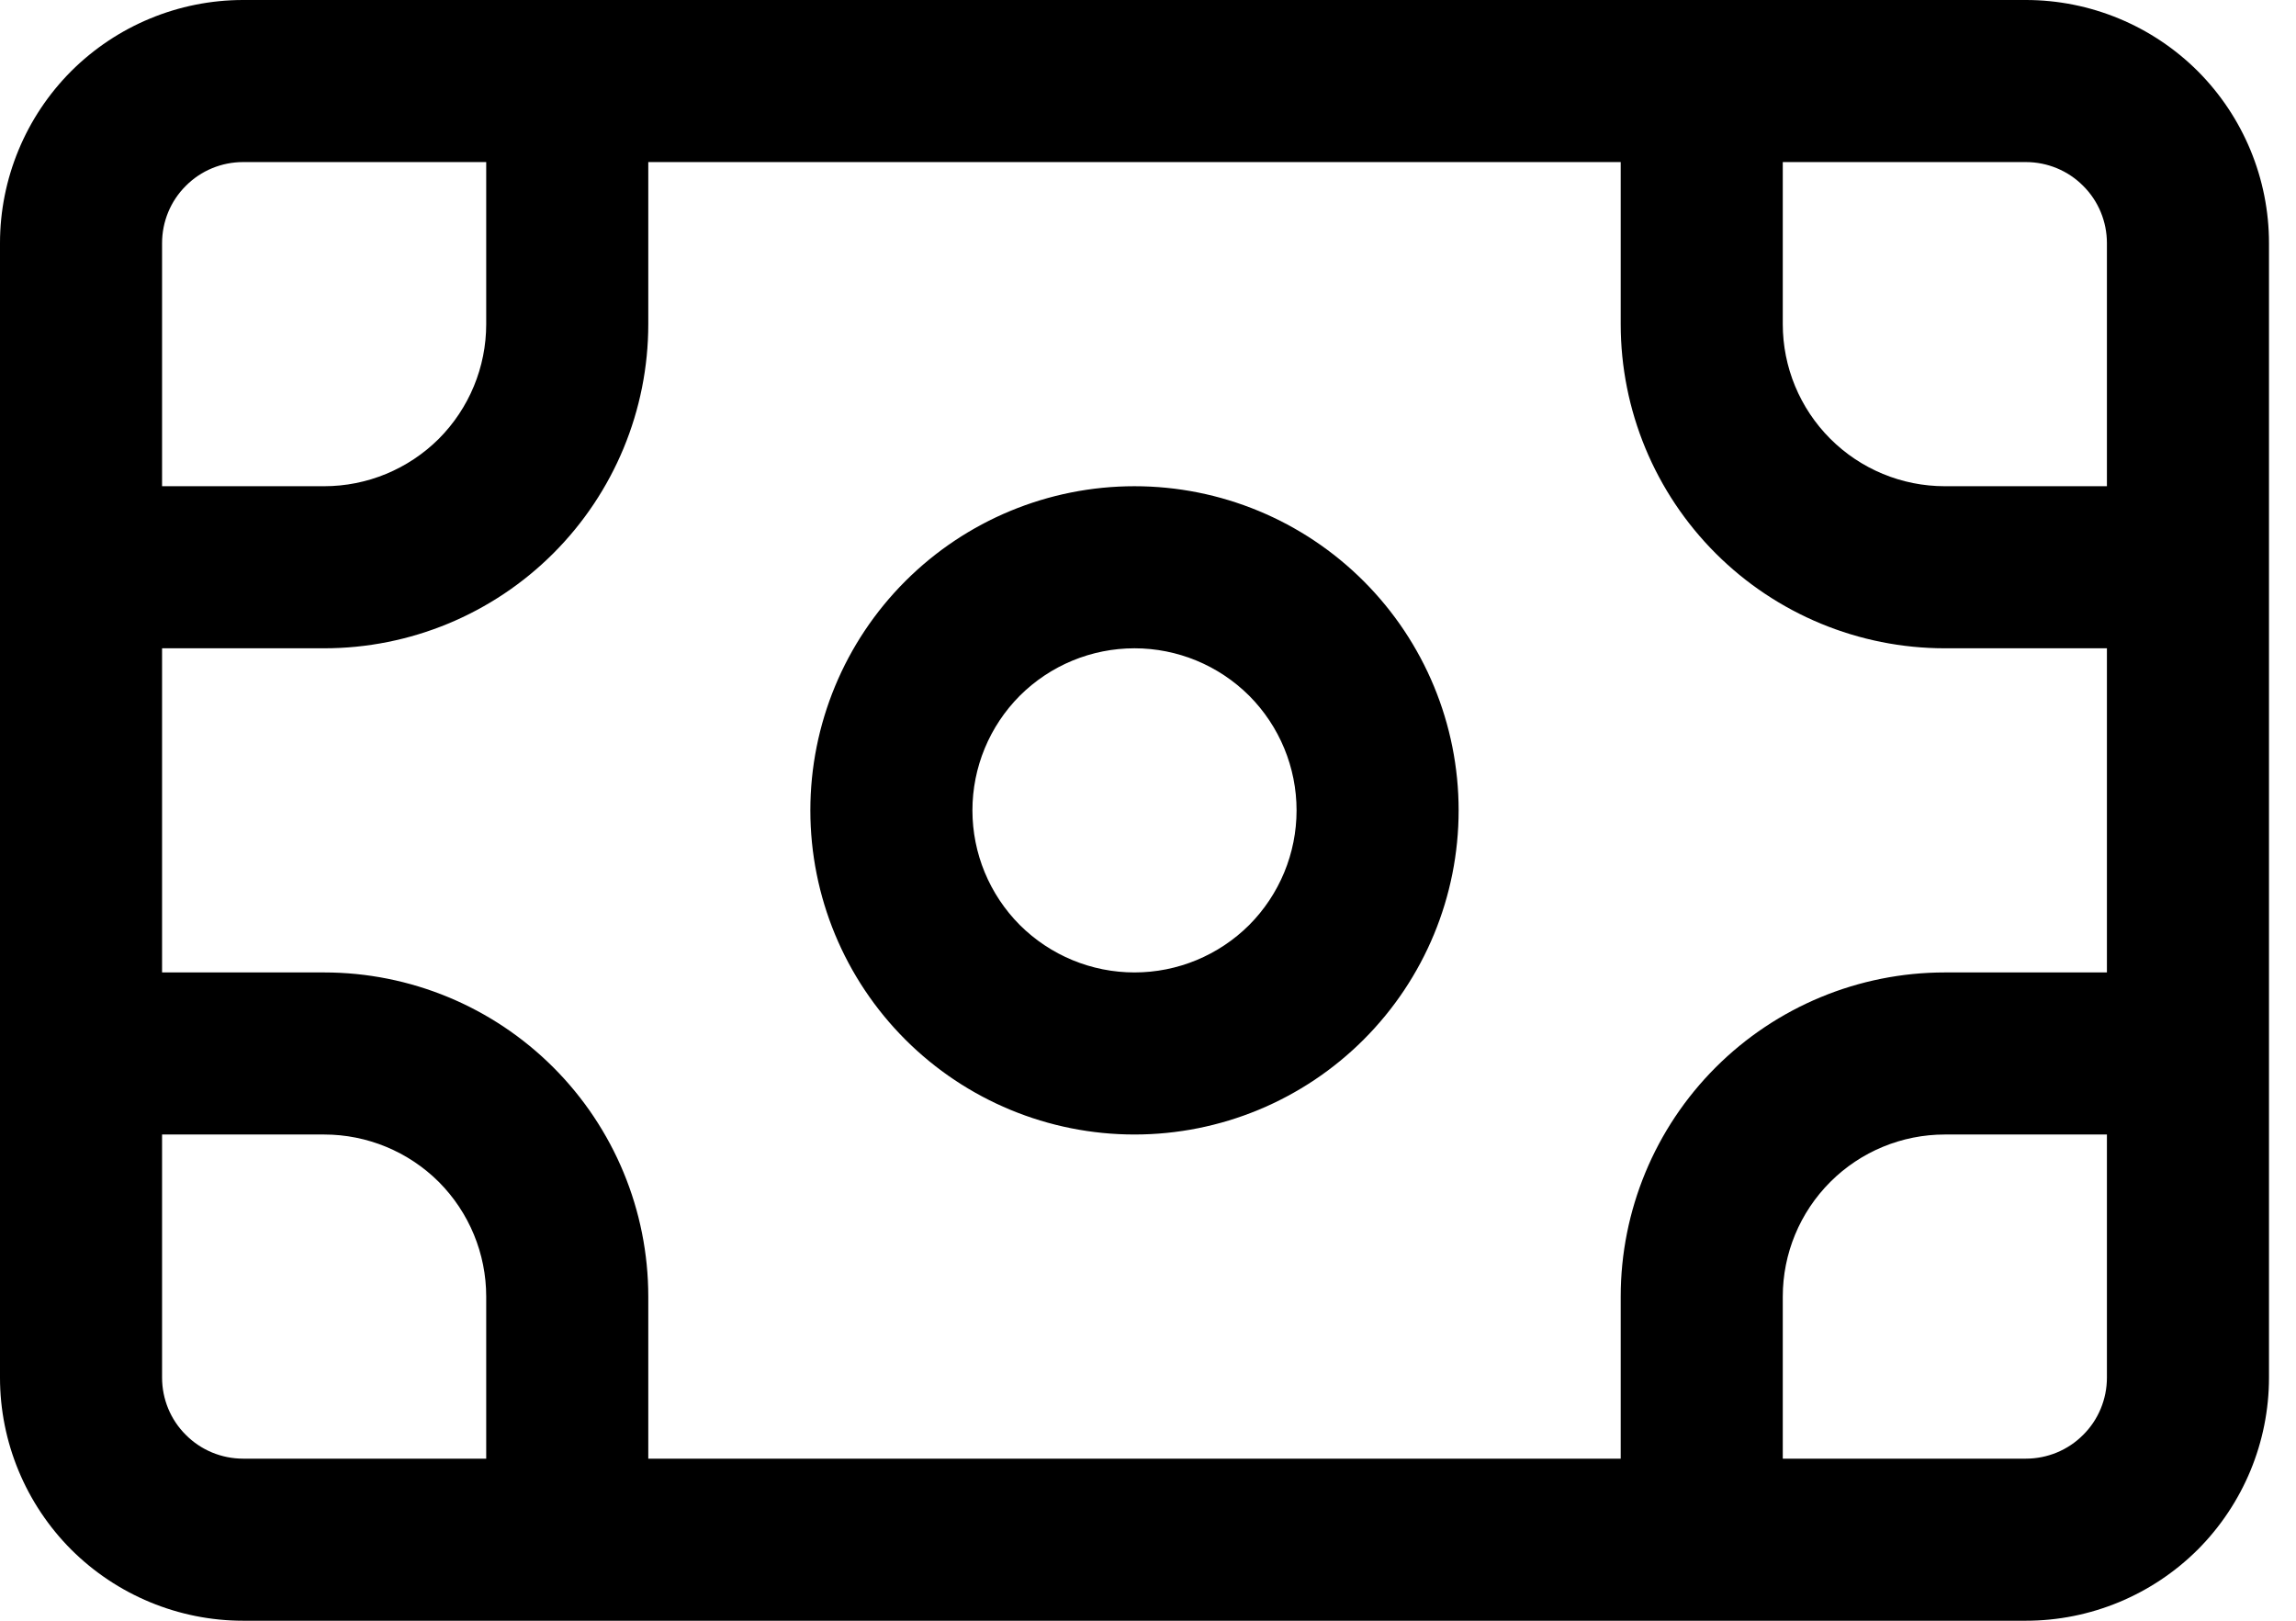 <svg viewBox="0 0 17 12" fill="none" xmlns="http://www.w3.org/2000/svg">
    <path d="M6 6C6 5.363 6.253 4.753 6.703 4.303C7.153 3.853 7.763 3.6 8.4 3.6C9.037 3.6 9.647 3.853 10.097 4.303C10.547 4.753 10.8 5.363 10.8 6C10.8 6.637 10.547 7.247 10.097 7.697C9.647 8.147 9.037 8.4 8.4 8.4C7.763 8.4 7.153 8.147 6.703 7.697C6.253 7.247 6 6.637 6 6ZM8.4 4.8C8.082 4.8 7.777 4.926 7.551 5.151C7.326 5.377 7.2 5.682 7.2 6C7.2 6.318 7.326 6.623 7.551 6.849C7.777 7.074 8.082 7.2 8.4 7.2C8.718 7.2 9.023 7.074 9.249 6.849C9.474 6.623 9.6 6.318 9.6 6C9.6 5.682 9.474 5.377 9.249 5.151C9.023 4.926 8.718 4.8 8.4 4.8ZM1.8 0C1.323 0 0.865 0.19 0.527 0.527C0.19 0.865 0 1.323 0 1.8V10.2C0 10.677 0.19 11.135 0.527 11.473C0.865 11.81 1.323 12 1.8 12H15C15.477 12 15.935 11.81 16.273 11.473C16.61 11.135 16.8 10.677 16.8 10.2V1.8C16.8 1.323 16.61 0.865 16.273 0.527C15.935 0.19 15.477 0 15 0H1.8ZM1.2 1.8C1.2 1.641 1.263 1.488 1.376 1.376C1.488 1.263 1.641 1.2 1.8 1.2H3.6V2.4C3.6 2.718 3.474 3.023 3.249 3.249C3.023 3.474 2.718 3.6 2.4 3.6H1.2V1.8ZM1.2 4.8H2.4C3.037 4.8 3.647 4.547 4.097 4.097C4.547 3.647 4.8 3.037 4.8 2.4V1.2H12V2.4C12 3.037 12.253 3.647 12.703 4.097C13.153 4.547 13.764 4.8 14.4 4.8H15.6V7.2H14.4C13.764 7.2 13.153 7.453 12.703 7.903C12.253 8.353 12 8.963 12 9.6V10.8H4.8V9.6C4.8 8.963 4.547 8.353 4.097 7.903C3.647 7.453 3.037 7.2 2.4 7.2H1.2V4.8ZM13.2 1.2H15C15.159 1.2 15.312 1.263 15.424 1.376C15.537 1.488 15.6 1.641 15.6 1.8V3.6H14.4C14.082 3.6 13.777 3.474 13.552 3.249C13.326 3.023 13.2 2.718 13.2 2.4V1.2ZM15.6 8.4V10.2C15.6 10.359 15.537 10.512 15.424 10.624C15.312 10.737 15.159 10.8 15 10.8H13.2V9.6C13.2 9.282 13.326 8.977 13.552 8.751C13.777 8.526 14.082 8.4 14.4 8.4H15.6ZM3.6 10.8H1.8C1.641 10.8 1.488 10.737 1.376 10.624C1.263 10.512 1.2 10.359 1.2 10.2V8.4H2.4C2.718 8.4 3.023 8.526 3.249 8.751C3.474 8.977 3.6 9.282 3.6 9.6V10.8Z" fill="currentColor" />
</svg>
